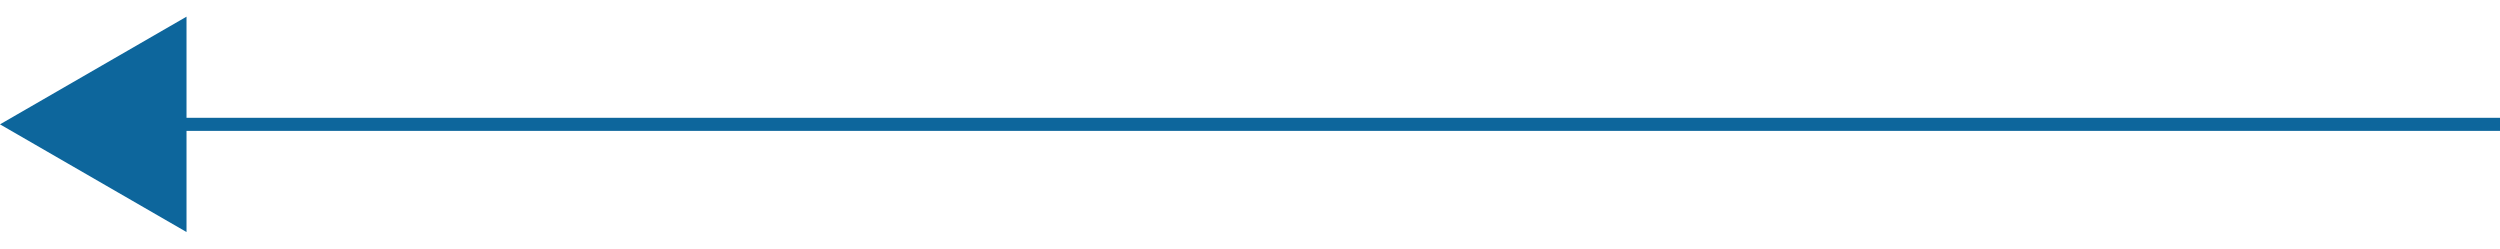 <svg width="191" height="19" viewBox="0 0 191 19" fill="none" xmlns="http://www.w3.org/2000/svg">
<line x1="5" y1="9.5" x2="191" y2="9.5" stroke="#0D669C"/>
<path d="M1.13286e-07 9.5L14.25 1.273L14.25 17.727L1.13286e-07 9.5Z" fill="#0D669C"/>
</svg>
